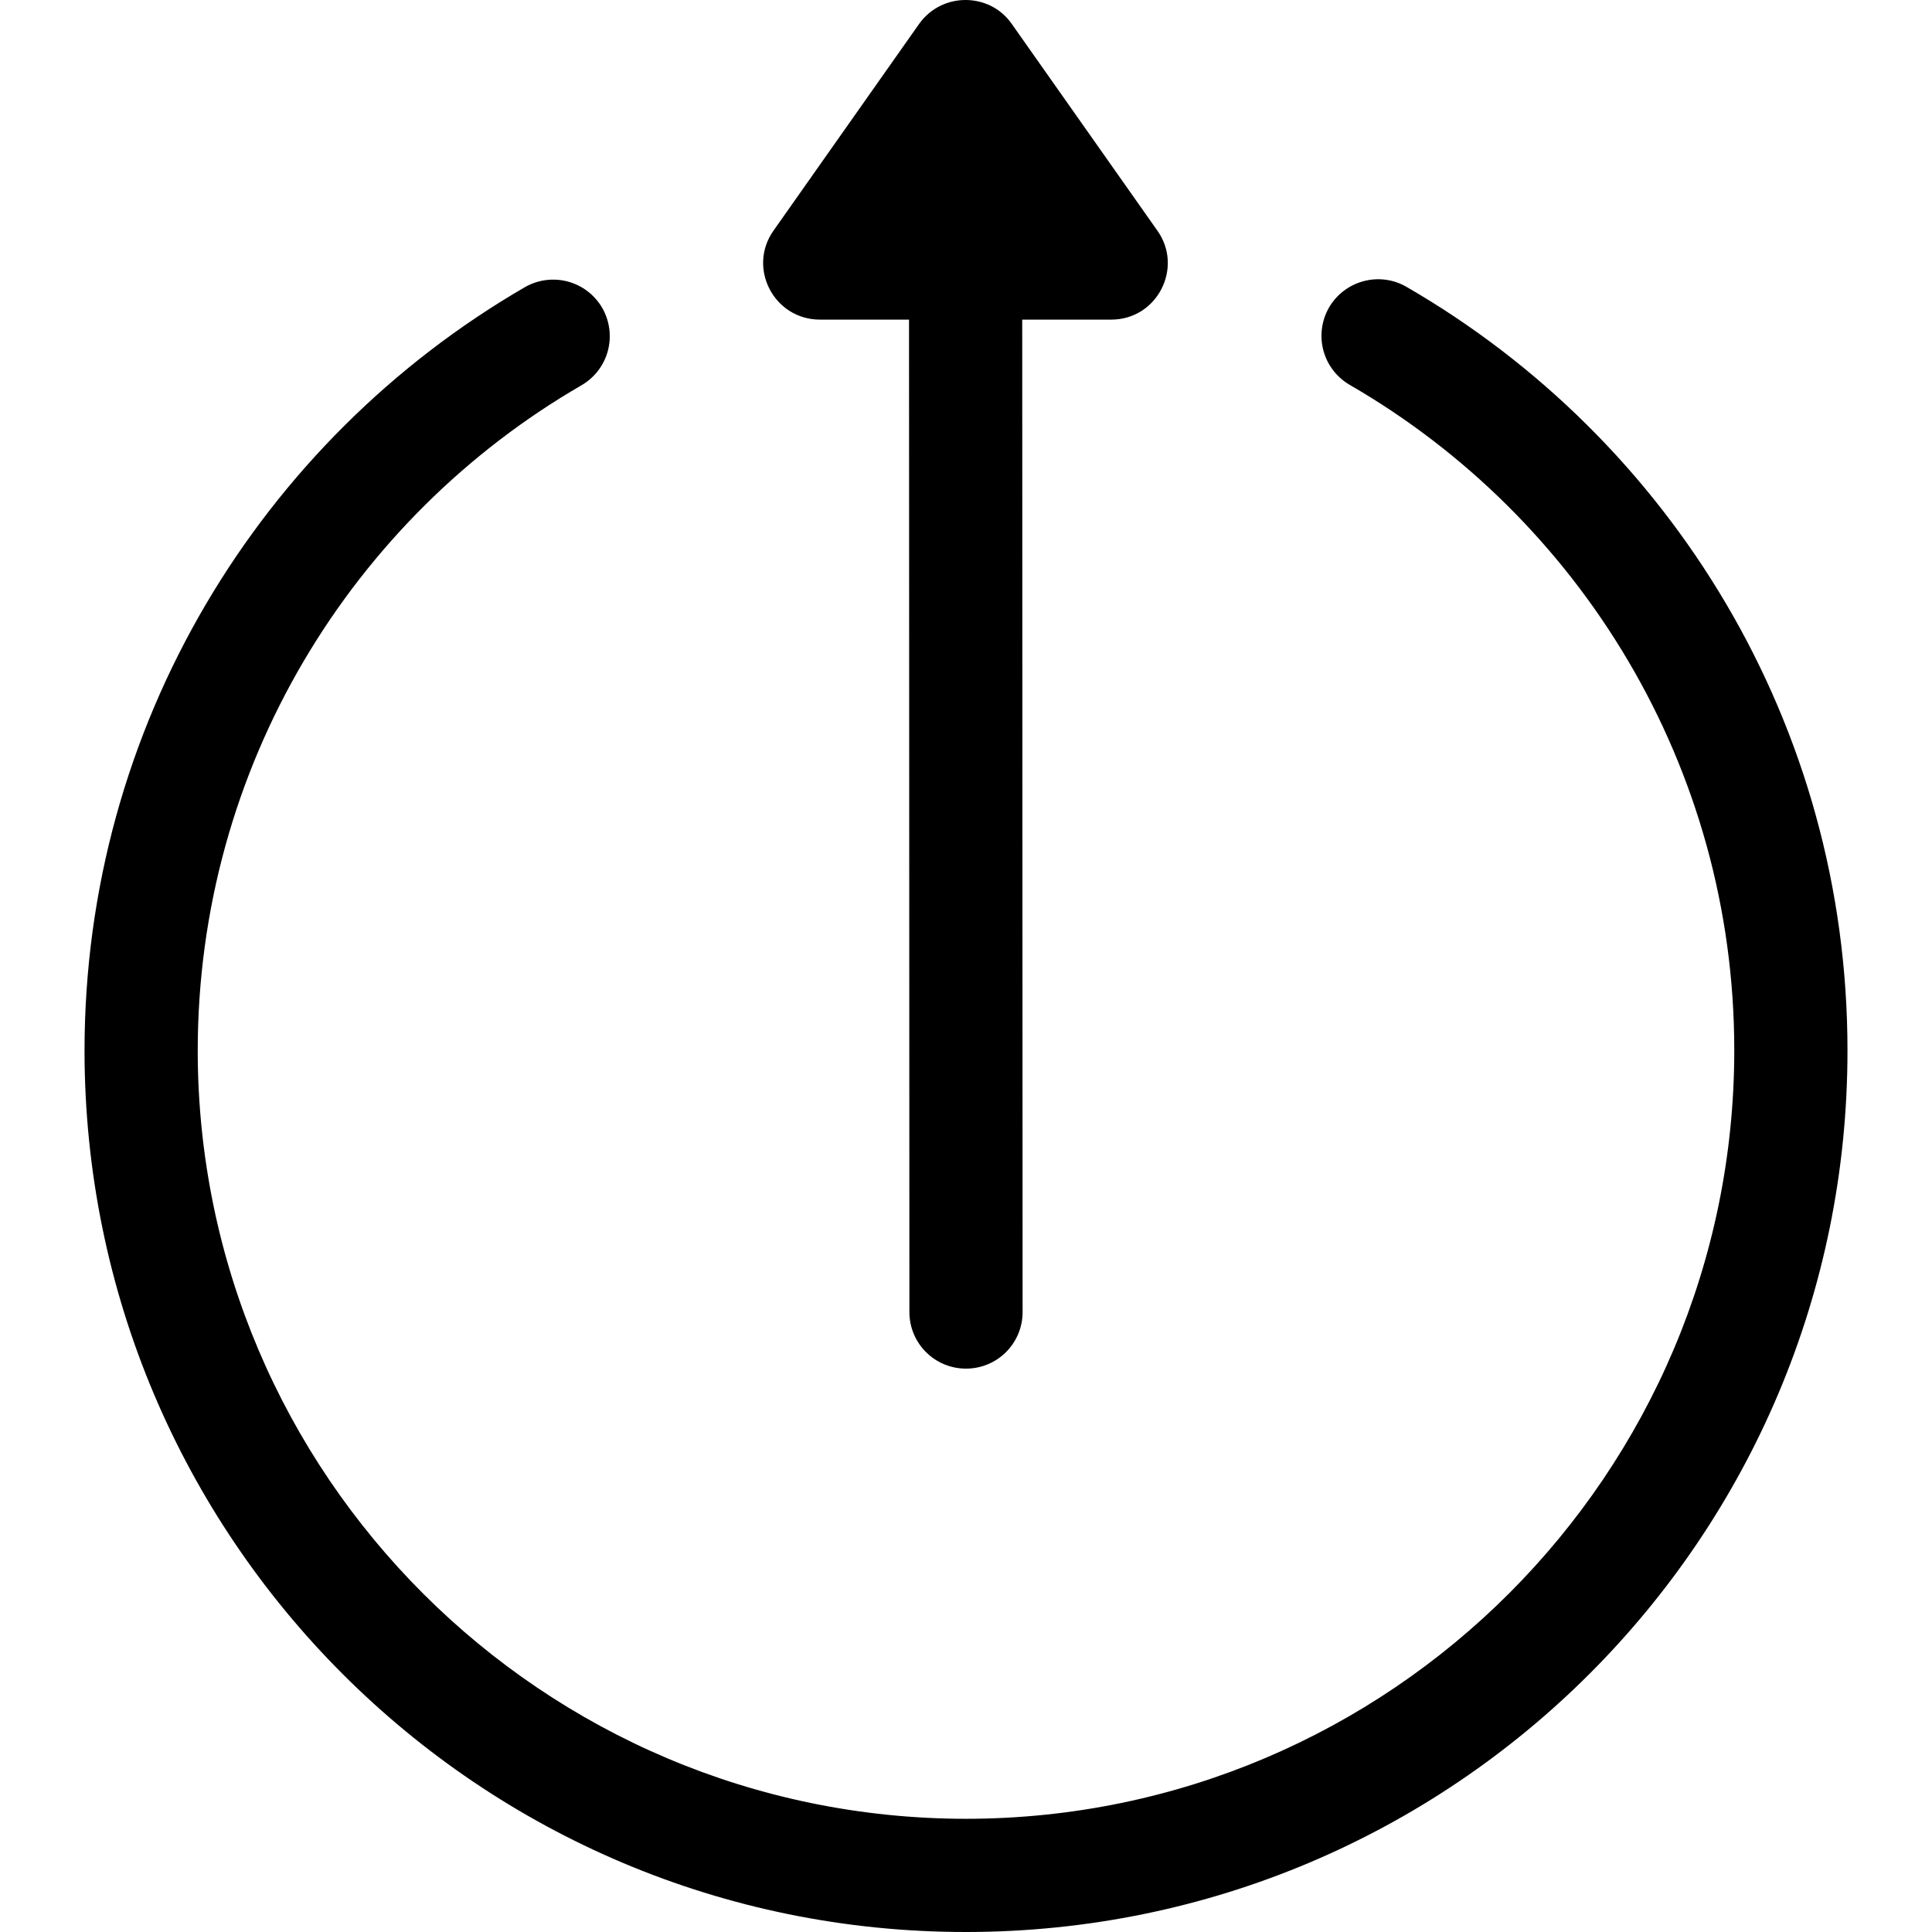 <?xml version="1.0" encoding="utf-8"?>
<!-- Generator: Adobe Illustrator 23.0.1, SVG Export Plug-In . SVG Version: 6.00 Build 0)  -->
<svg version="1.1" id="Layer_1" xmlns="http://www.w3.org/2000/svg" xmlns:xlink="http://www.w3.org/1999/xlink" x="0px" y="0px"
	 viewBox="0 0 512 512" style="enable-background:new 0 0 512 512;" xml:space="preserve">
<g>
	<g>
		<path d="M243.6,6.3L205,61.1c-7,9.9,0.1,23.6,12.3,23.6l23.6,0l0.1,263c0,8.3,6.7,15,15,15s15-6.7,15-15l-0.1-263l23.6,0
			c12.2,0,19.2-13.8,12.2-23.6L268.1,6.3C262.3-2,249.7-2.2,243.6,6.3z"/>
	</g>
</g>
<g>
	<g>
		<path d="M352.2,81.5c-4.1,7.2-1.7,16.3,5.5,20.5c60.9,35.2,101.9,101.1,101.9,176.3c0,112.3-91.2,203.6-203.5,203.7
			c-112.3,0-203.6-91.2-203.7-203.5c0-75.3,40.9-141.2,101.7-176.4c7.2-4.2,9.6-13.3,5.5-20.5c-4.2-7.2-13.3-9.6-20.5-5.5
			c-70,40.6-116.7,116.3-116.7,202.4C22.5,407.6,127,512.1,256.1,512c129.1-0.1,233.6-104.6,233.5-233.7
			c0-86.2-46.8-161.8-116.9-202.3C365.6,71.9,356.4,74.3,352.2,81.5z"/>
	</g>
</g>
</svg>
